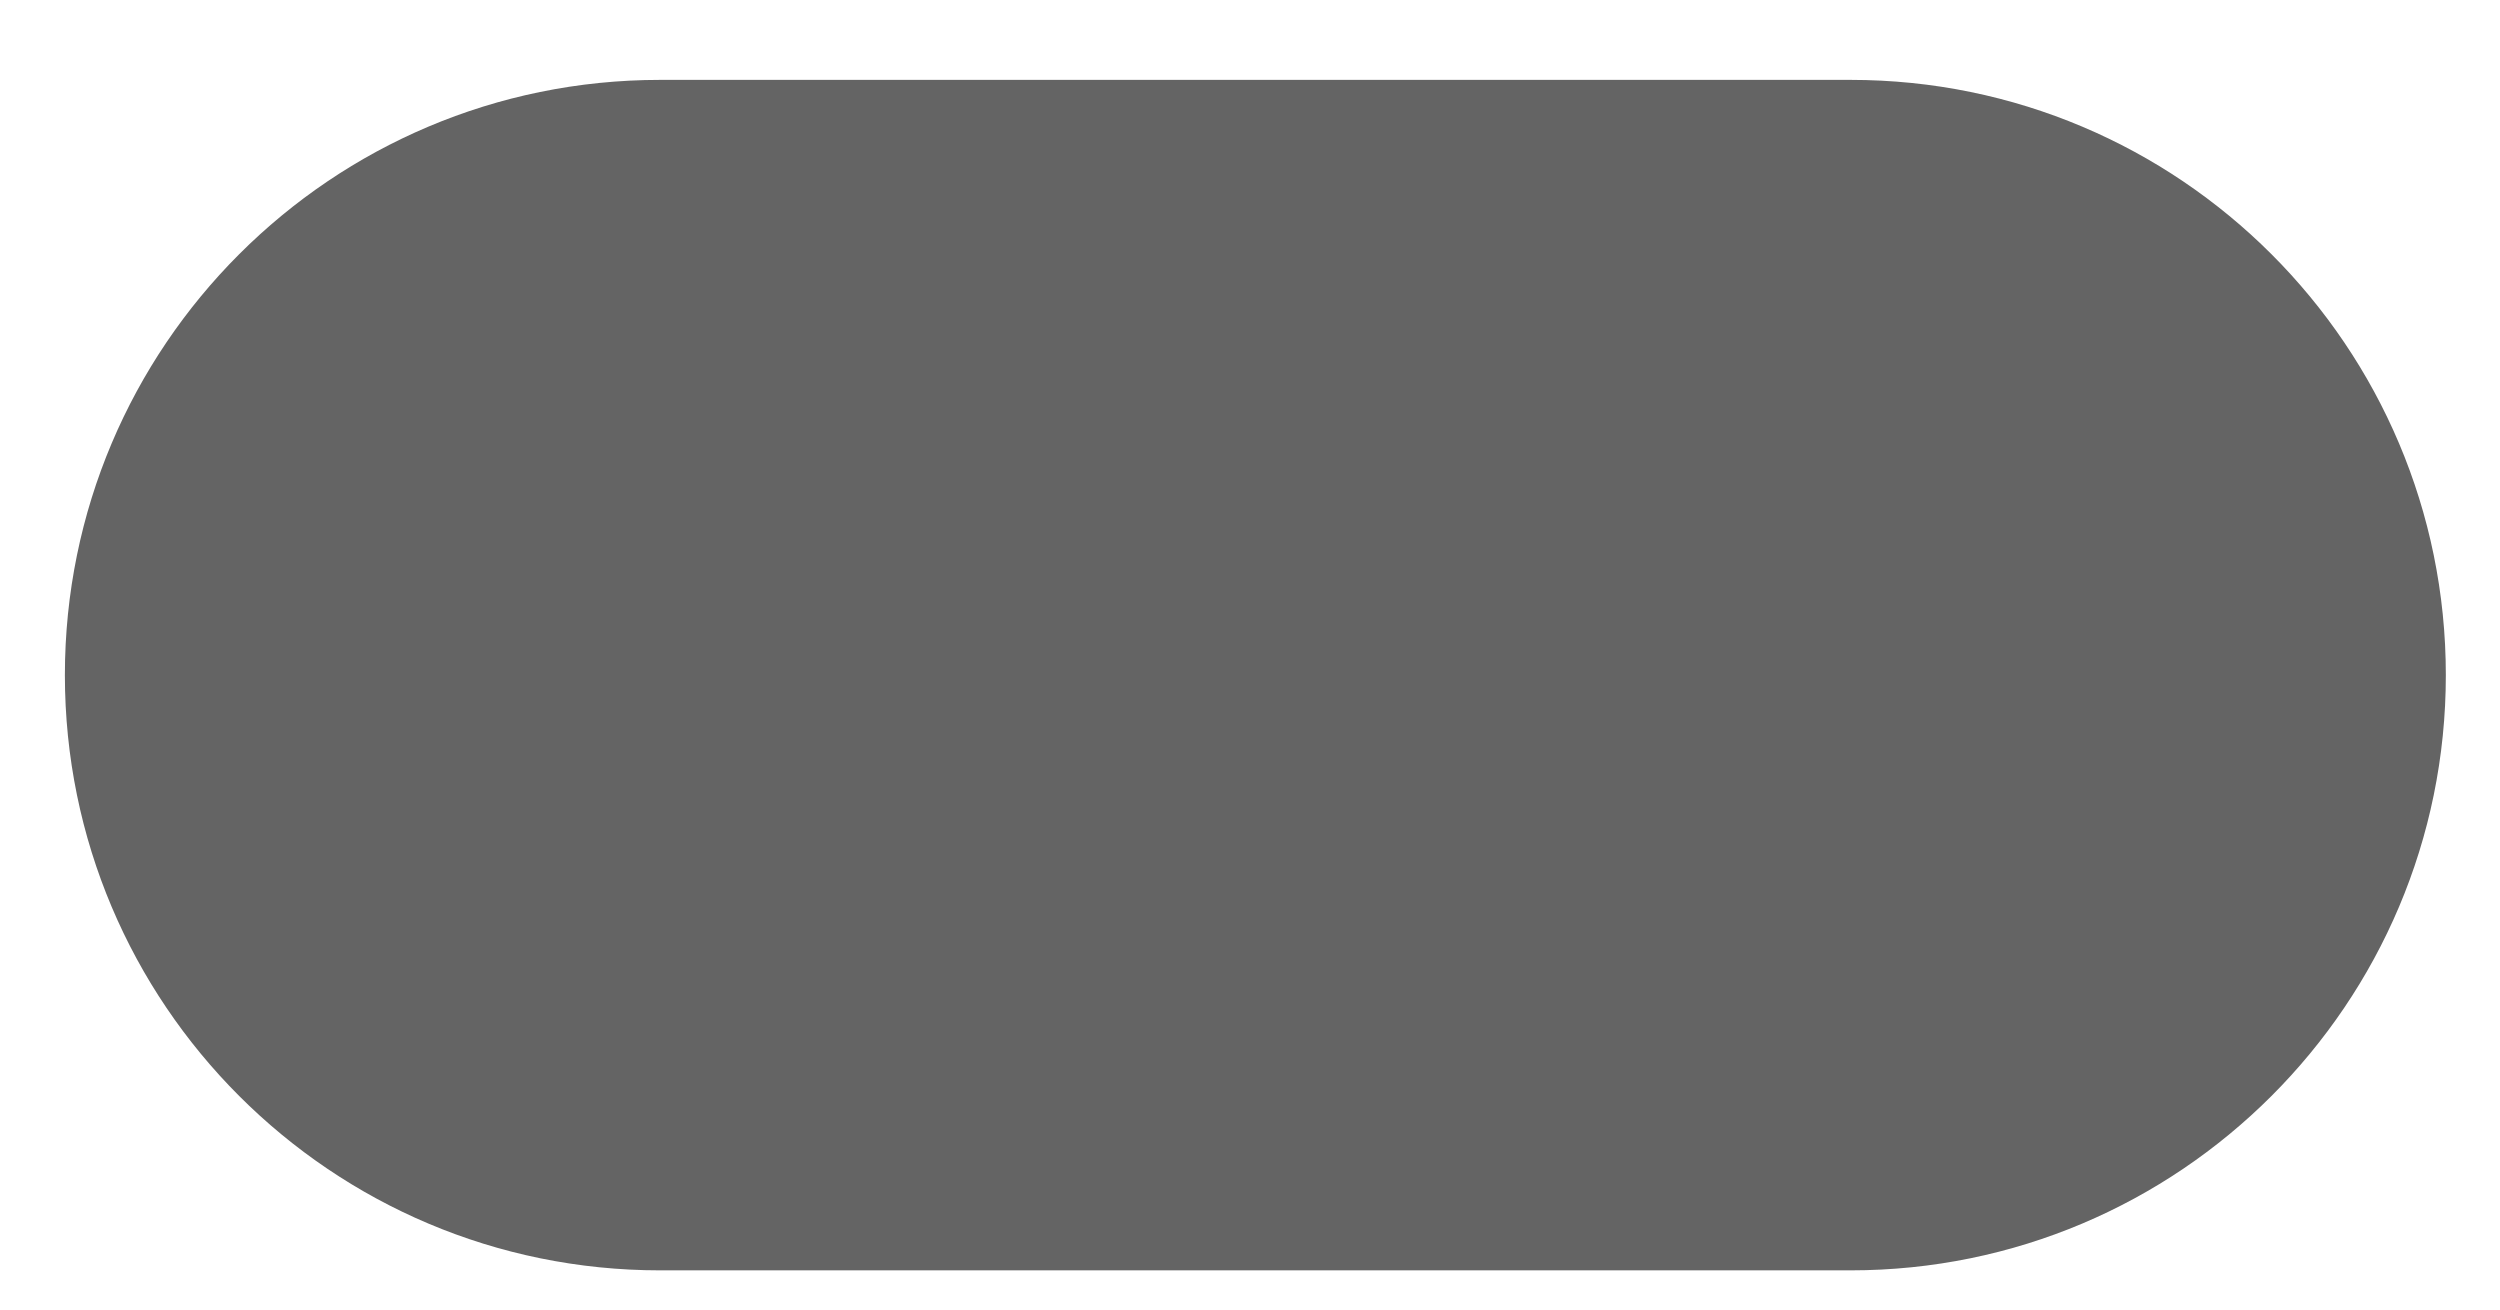 <svg width="21" height="11" viewBox="0 0 21 11" fill="none" xmlns="http://www.w3.org/2000/svg">
<path d="M15.545 10.671C18.306 10.671 20.545 8.432 20.545 5.671C20.545 2.909 18.306 0.671 15.545 0.671H5.545C2.783 0.671 0.545 2.909 0.545 5.671C0.545 8.432 2.783 10.671 5.545 10.671H15.545Z" fill="#646464"/>
</svg>

